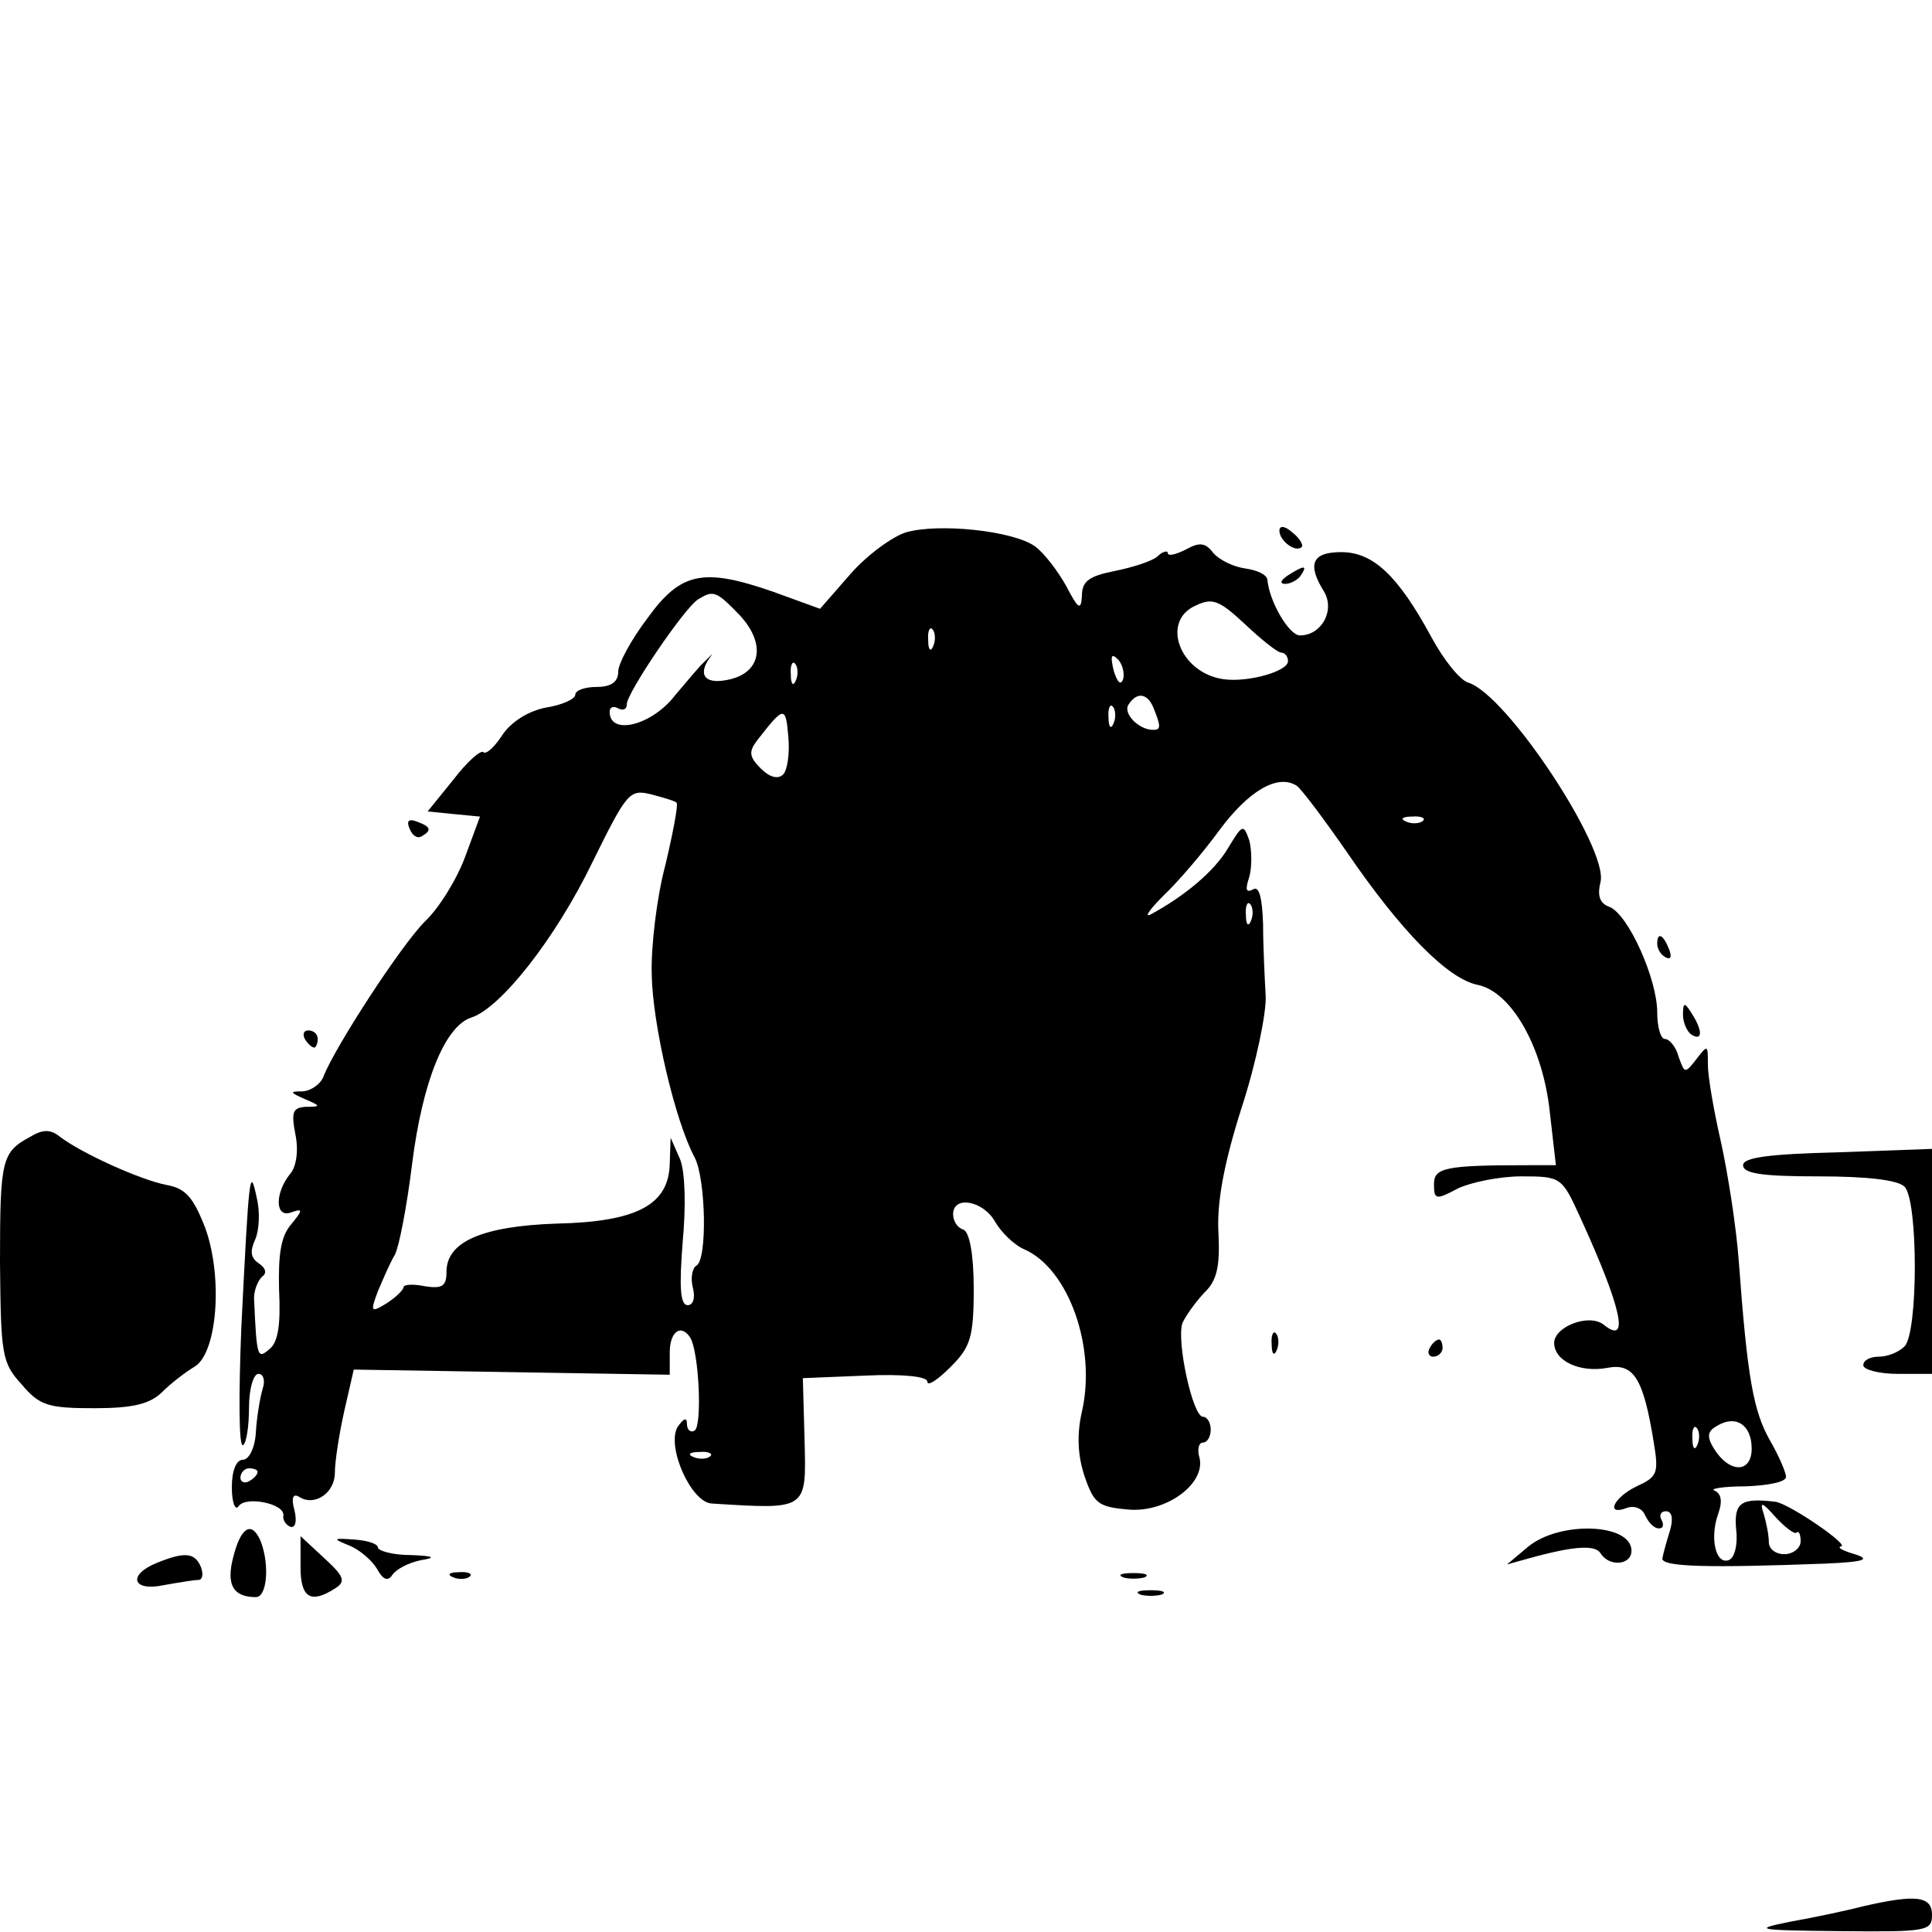 <?xml version="1.0" standalone="no"?>
<!DOCTYPE svg PUBLIC "-//W3C//DTD SVG 20010904//EN"
 "http://www.w3.org/TR/2001/REC-SVG-20010904/DTD/svg10.dtd">
<svg version="1.0" xmlns="http://www.w3.org/2000/svg"
 width="225pt" height="225pt" viewBox="0 0 225 225"
 preserveAspectRatio="xMidYMid meet">

<g transform="translate(0,225) scale(0.1,-0.1)"
fill="#000000" stroke="none">
<path d="M1055 1630 c-16 -5 -46 -27 -65 -49 l-35 -40 -55 20 c-81 28 -107 23
-146 -31 -19 -25 -34 -53 -34 -62 0 -12 -8 -18 -25 -18 -14 0 -25 -4 -25 -9 0
-5 -15 -12 -34 -15 -21 -4 -41 -17 -51 -32 -9 -14 -19 -23 -22 -20 -3 3 -19
-11 -35 -32 l-30 -37 30 -3 31 -3 -17 -46 c-9 -25 -30 -60 -47 -76 -28 -28
-104 -145 -118 -180 -3 -9 -14 -17 -24 -18 -16 0 -16 -1 2 -9 19 -8 19 -9 1
-9 -15 -1 -17 -6 -12 -32 4 -19 1 -38 -6 -46 -18 -22 -18 -52 1 -45 14 5 14 3
0 -14 -12 -14 -15 -35 -14 -76 2 -40 -1 -61 -11 -69 -14 -12 -15 -11 -18 56
-1 11 4 23 9 28 6 4 5 10 -4 16 -9 6 -10 14 -4 27 5 11 6 33 2 49 -8 38 -9 29
-18 -152 -3 -77 -3 -139 2 -136 4 2 7 22 7 44 0 21 5 39 11 39 6 0 8 -8 5 -17
-3 -10 -7 -33 -8 -51 -1 -18 -8 -32 -15 -32 -8 0 -13 -13 -13 -32 0 -18 4 -28
8 -22 8 12 54 3 52 -11 -1 -5 3 -11 8 -13 6 -2 8 6 5 19 -4 14 -2 20 5 16 18
-12 42 4 42 28 0 13 5 45 11 72 l11 48 184 -3 184 -3 0 26 c0 24 13 34 24 17
10 -17 14 -102 5 -108 -5 -3 -9 1 -9 8 0 8 -4 6 -11 -4 -13 -23 16 -88 40 -89
112 -7 110 -8 108 74 l-2 72 73 3 c43 2 72 -1 72 -7 0 -6 12 2 27 17 23 23 27
34 27 91 0 41 -5 66 -12 69 -7 2 -12 10 -12 18 0 22 35 16 49 -9 7 -12 22 -27
34 -32 52 -23 84 -115 67 -189 -6 -26 -5 -51 3 -75 11 -32 16 -36 51 -39 44
-4 90 30 83 60 -3 10 -1 18 4 18 5 0 9 7 9 15 0 8 -4 15 -9 15 -12 0 -31 88
-24 109 4 9 15 24 25 35 15 14 19 30 17 70 -2 35 6 80 27 146 17 52 29 111 28
130 -1 19 -3 57 -3 83 -1 33 -5 46 -12 41 -8 -4 -9 0 -4 15 3 11 3 30 0 42 -7
20 -8 19 -25 -9 -16 -27 -51 -56 -90 -77 -8 -4 -1 6 15 22 17 16 46 50 65 76
34 46 68 66 90 52 5 -3 32 -39 59 -78 63 -92 117 -147 152 -154 39 -8 76 -72
84 -149 l7 -61 -33 0 c-96 0 -109 -3 -109 -22 0 -18 2 -19 28 -5 15 7 48 14
74 14 46 0 47 -1 68 -47 49 -107 58 -150 28 -126 -17 14 -58 -2 -58 -21 0 -21
30 -35 62 -29 31 6 42 -13 54 -87 6 -36 4 -40 -20 -51 -27 -13 -37 -35 -11
-25 9 3 18 -1 21 -9 4 -8 10 -15 16 -15 5 0 6 4 3 10 -3 5 -1 10 5 10 7 0 9
-8 5 -22 -4 -13 -8 -27 -9 -33 -1 -10 56 -11 189 -6 47 2 54 5 35 11 -14 4
-21 8 -16 9 11 1 -59 49 -76 52 -41 5 -49 -1 -46 -33 2 -17 -2 -33 -9 -35 -15
-5 -22 26 -12 54 5 14 4 23 -4 27 -7 2 9 5 36 5 26 1 47 5 47 11 0 5 -8 24
-19 43 -19 34 -26 72 -36 208 -3 41 -13 104 -21 140 -8 35 -15 75 -15 89 0 23
0 24 -13 7 -14 -18 -14 -17 -21 2 -3 12 -11 21 -16 21 -5 0 -9 14 -9 31 0 39
-34 115 -56 123 -11 4 -14 13 -10 29 9 39 -109 218 -154 232 -10 3 -29 27 -43
53 -39 72 -68 99 -105 99 -34 0 -40 -14 -20 -46 13 -22 -3 -51 -28 -51 -13 0
-36 40 -38 65 -1 6 -12 11 -26 13 -14 2 -30 10 -37 18 -9 12 -16 13 -32 4 -12
-6 -21 -8 -21 -4 0 3 -6 2 -12 -4 -7 -6 -30 -13 -50 -17 -30 -6 -38 -12 -38
-29 -1 -17 -4 -16 -18 11 -10 18 -26 39 -37 47 -26 18 -112 27 -150 16z m-193
-97 c31 -34 24 -68 -16 -75 -26 -5 -34 7 -18 28 4 5 -1 0 -12 -11 -10 -11 -23
-27 -30 -35 -27 -35 -76 -47 -76 -19 0 6 5 7 10 4 6 -3 10 -1 10 5 0 13 67
112 83 122 18 11 21 10 49 -19z m630 -43 c4 0 8 -4 8 -10 0 -12 -47 -25 -75
-21 -51 7 -74 68 -32 86 19 9 27 6 57 -22 19 -18 38 -33 42 -33z m-405 8 c-3
-8 -6 -5 -6 6 -1 11 2 17 5 13 3 -3 4 -12 1 -19z m221 -39 c-3 -8 -7 -3 -11
10 -4 17 -3 21 5 13 5 -5 8 -16 6 -23z m-381 -1 c-3 -8 -6 -5 -6 6 -1 11 2 17
5 13 3 -3 4 -12 1 -19z m417 -34 c8 -20 8 -24 -1 -24 -17 0 -35 19 -29 29 10
16 23 14 30 -5z m-432 -76 c-6 -6 -16 -3 -26 7 -14 14 -14 20 -4 33 31 40 33
40 36 5 2 -20 -1 -40 -6 -45z m385 60 c-3 -8 -6 -5 -6 6 -1 11 2 17 5 13 3 -3
4 -12 1 -19z m-509 -93 c2 -2 -4 -34 -13 -72 -10 -37 -17 -95 -16 -128 1 -58
27 -170 50 -213 13 -25 15 -119 2 -126 -5 -3 -7 -15 -4 -26 3 -12 0 -20 -6
-20 -9 0 -10 21 -6 73 4 42 3 82 -3 97 l-11 25 -1 -30 c-1 -48 -38 -68 -132
-70 -86 -3 -128 -21 -128 -56 0 -17 -5 -20 -25 -17 -14 3 -25 2 -25 -1 0 -3
-9 -12 -20 -19 -18 -11 -19 -10 -10 14 6 14 14 33 20 43 5 10 14 57 20 106 12
95 38 160 69 170 34 11 98 92 141 181 40 81 43 85 68 79 15 -4 29 -8 30 -10z
m869 -21 c-3 -3 -12 -4 -19 -1 -8 3 -5 6 6 6 11 1 17 -2 13 -5z m-200 -116
c-3 -8 -6 -5 -6 6 -1 11 2 17 5 13 3 -3 4 -12 1 -19z m583 -615 c0 -29 -26
-29 -44 0 -8 13 -8 20 3 26 22 14 41 2 41 -26z m-63 5 c-3 -8 -6 -5 -6 6 -1
11 2 17 5 13 3 -3 4 -12 1 -19z m-1150 -14 c-3 -3 -12 -4 -19 -1 -8 3 -5 6 6
6 11 1 17 -2 13 -5z m-527 -18 c0 -3 -4 -8 -10 -11 -5 -3 -10 -1 -10 4 0 6 5
11 10 11 6 0 10 -2 10 -4z m1792 -71 c3 3 5 -2 5 -10 0 -8 -9 -15 -19 -15 -10
0 -18 6 -18 14 0 8 -3 23 -6 33 -5 15 -2 14 14 -4 11 -12 22 -20 24 -18z"/>
<path d="M1490 1632 c0 -12 19 -26 26 -19 2 2 -2 10 -11 17 -9 8 -15 8 -15 2z"/>
<path d="M1500 1580 c-9 -6 -10 -10 -3 -10 6 0 15 5 18 10 8 12 4 12 -15 0z"/>
<path d="M477 1285 c3 -8 9 -12 14 -9 12 7 11 11 -5 17 -10 4 -13 1 -9 -8z"/>
<path d="M1930 1151 c0 -6 4 -13 10 -16 6 -3 7 1 4 9 -7 18 -14 21 -14 7z"/>
<path d="M1960 1068 c0 -9 5 -20 10 -23 13 -8 13 5 0 25 -8 13 -10 13 -10 -2z"/>
<path d="M355 1040 c3 -5 8 -10 11 -10 2 0 4 5 4 10 0 6 -5 10 -11 10 -5 0 -7
-4 -4 -10z"/>
<path d="M35 926 c-33 -18 -35 -26 -35 -146 1 -107 2 -117 25 -142 21 -25 31
-28 85 -28 45 0 65 5 79 19 10 10 27 23 37 29 27 15 34 104 13 162 -14 36 -23
46 -45 50 -31 6 -99 37 -124 56 -11 9 -20 9 -35 0z"/>
<path d="M2030 893 c0 -10 24 -13 88 -13 55 0 92 -4 100 -12 16 -16 16 -170 0
-186 -7 -7 -20 -12 -30 -12 -10 0 -18 -4 -18 -10 0 -5 18 -10 40 -10 l40 0 0
131 0 131 -110 -4 c-80 -2 -110 -6 -110 -15z"/>
<path d="M1481 684 c0 -11 3 -14 6 -6 3 7 2 16 -1 19 -3 4 -6 -2 -5 -13z"/>
<path d="M1665 680 c-3 -5 -1 -10 4 -10 6 0 11 5 11 10 0 6 -2 10 -4 10 -3 0
-8 -4 -11 -10z"/>
<path d="M272 438 c-9 -33 -1 -48 26 -48 13 0 16 37 6 64 -10 25 -23 19 -32
-16z"/>
<path d="M1780 449 l-25 -21 25 7 c54 15 78 16 84 6 10 -16 36 -14 36 3 0 32
-83 35 -120 5z"/>
<path d="M350 425 c0 -36 12 -43 40 -25 13 8 11 14 -12 35 l-28 26 0 -36z"/>
<path d="M407 450 c12 -5 26 -17 32 -27 7 -13 13 -15 18 -7 5 7 19 14 33 17
19 3 15 5 -12 6 -21 0 -38 5 -38 9 0 4 -12 8 -27 9 -26 2 -26 1 -6 -7z"/>
<path d="M183 430 c-35 -14 -29 -34 8 -26 17 3 35 6 40 6 5 0 6 7 3 15 -7 17
-19 18 -51 5z"/>
<path d="M528 413 c7 -3 16 -2 19 1 4 3 -2 6 -13 5 -11 0 -14 -3 -6 -6z"/>
<path d="M1308 413 c6 -2 18 -2 25 0 6 3 1 5 -13 5 -14 0 -19 -2 -12 -5z"/>
<path d="M1328 393 c6 -2 18 -2 25 0 6 3 1 5 -13 5 -14 0 -19 -2 -12 -5z"/>
<path d="M2170 30 c-19 -5 -57 -13 -85 -18 -45 -9 -40 -10 58 -11 101 -1 107
0 107 19 0 22 -19 24 -80 10z"/>
</g>
</svg>
